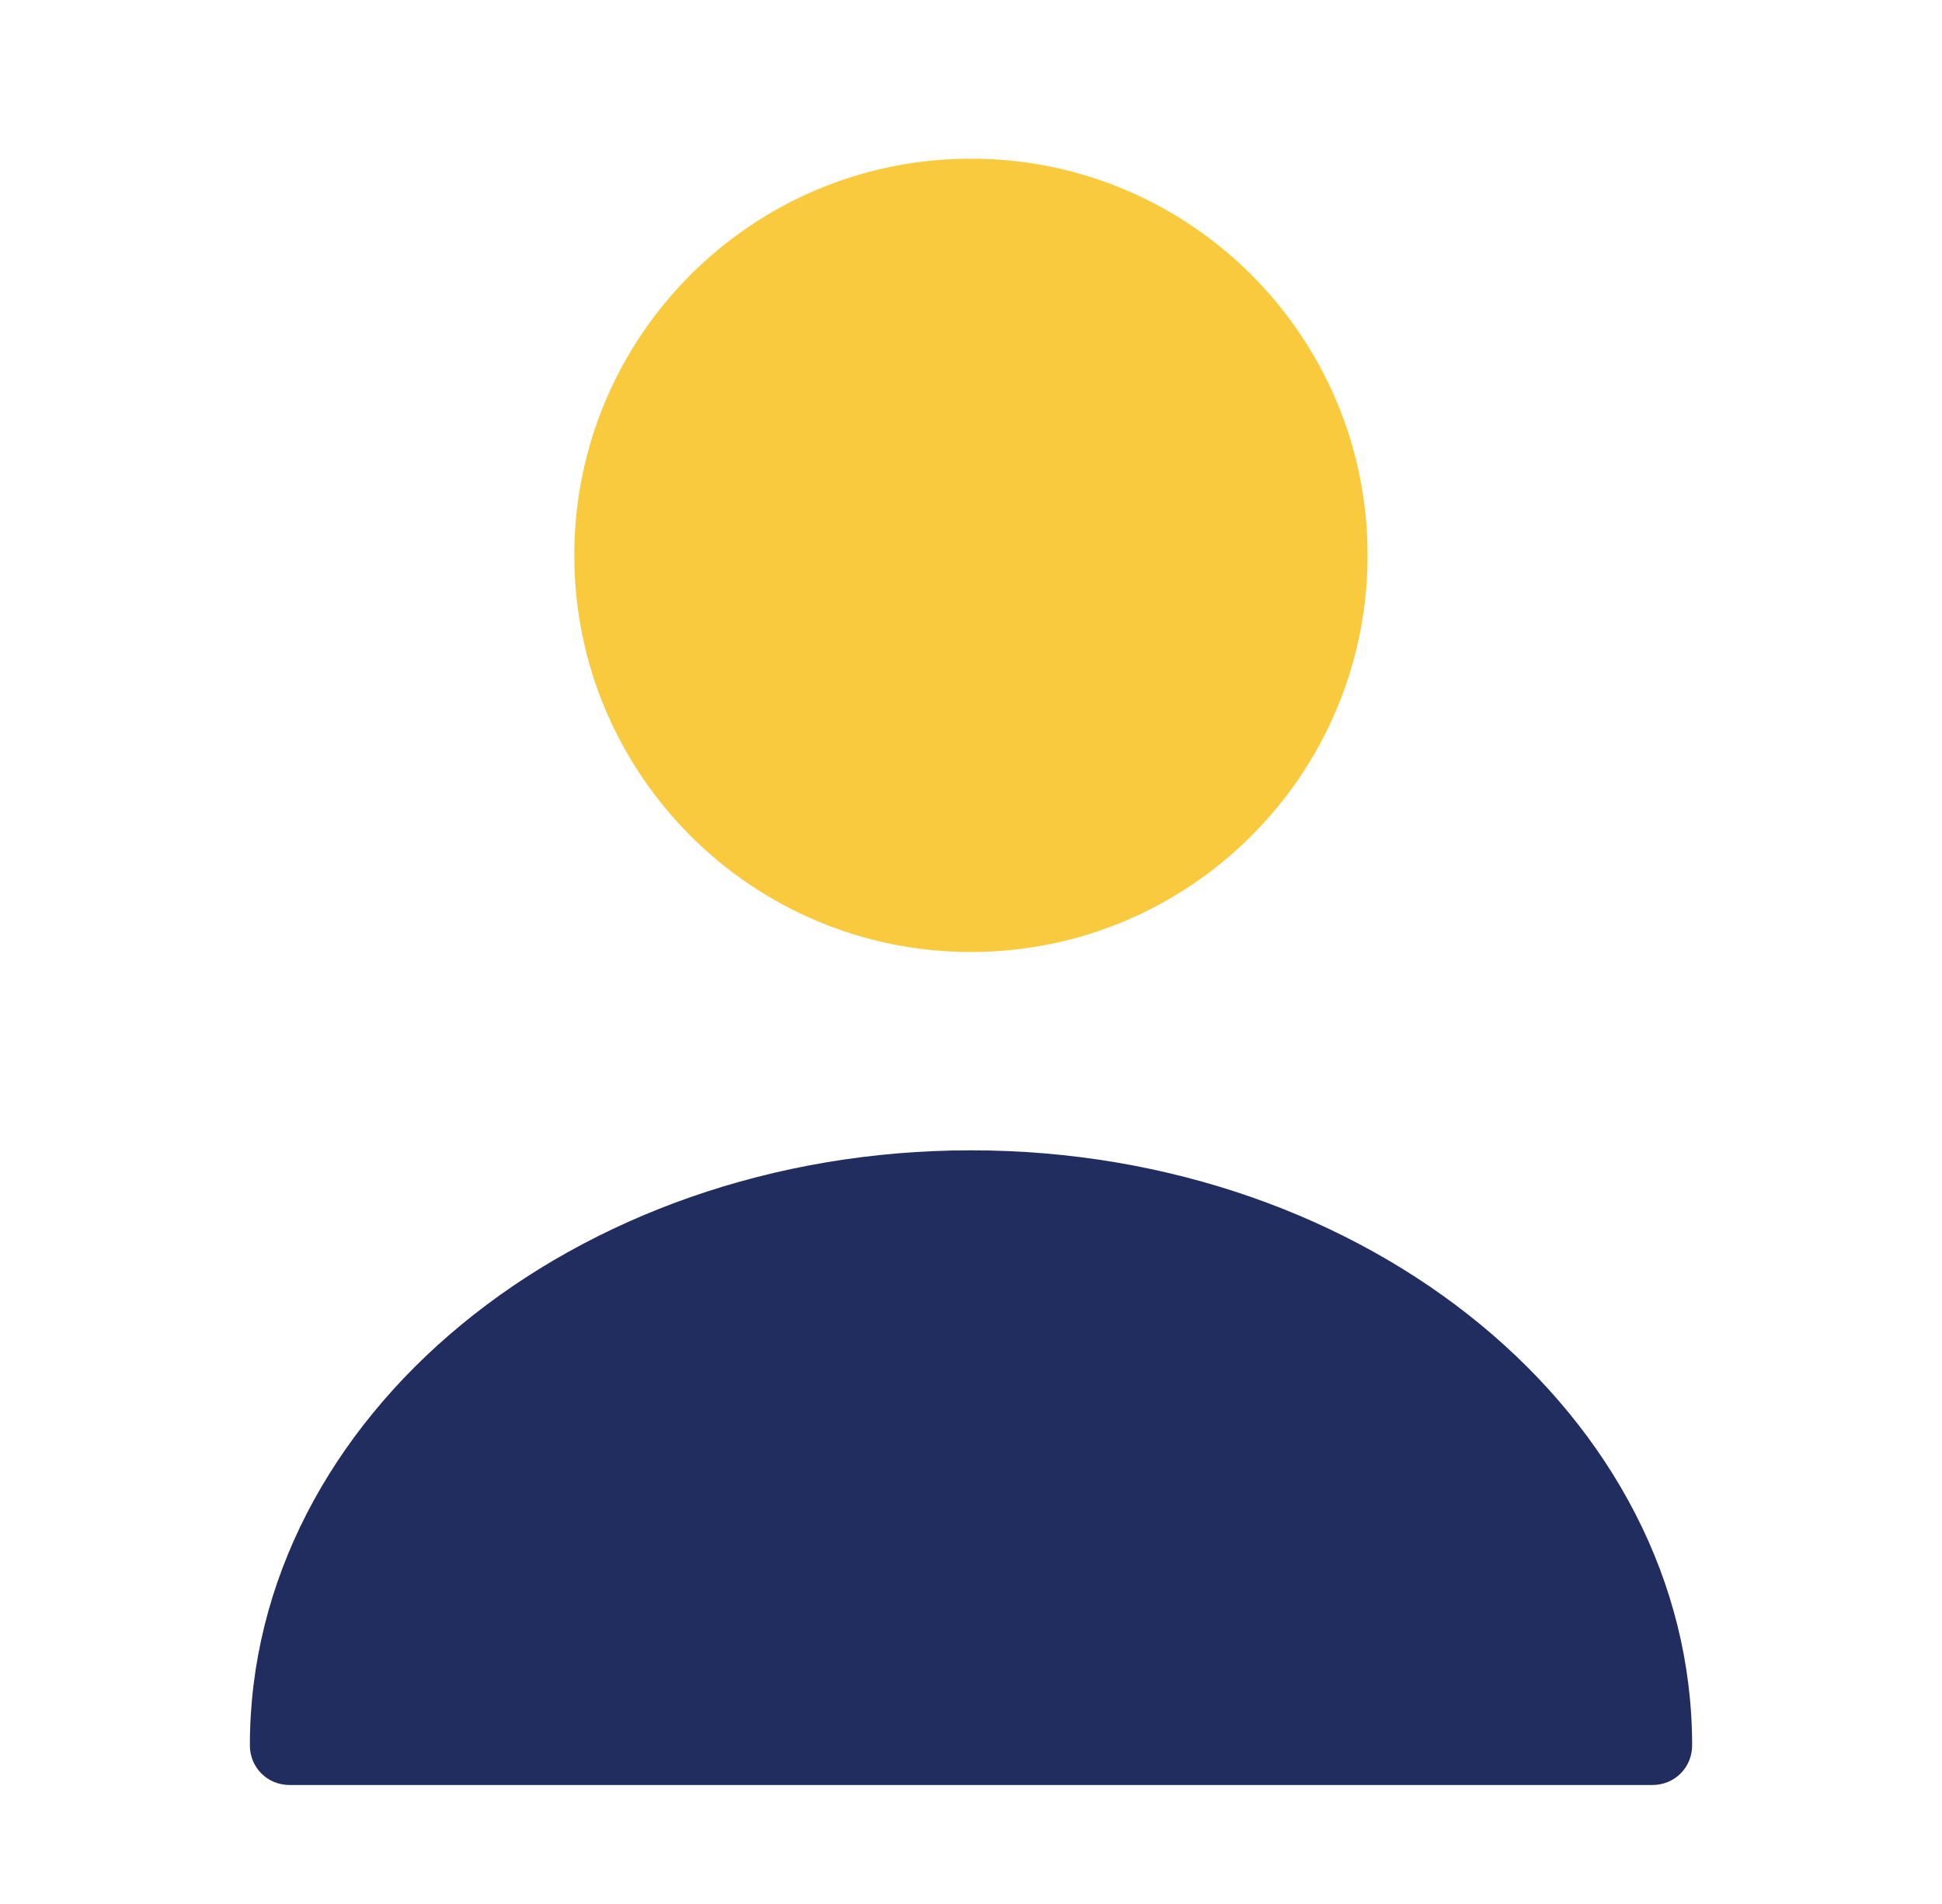<svg width="51" height="50" viewBox="0 0 51 50" fill="none" xmlns="http://www.w3.org/2000/svg">
<path d="M25.499 25C31.252 25 35.915 20.336 35.915 14.583C35.915 8.83 31.252 4.167 25.499 4.167C19.746 4.167 15.082 8.83 15.082 14.583C15.082 20.336 19.746 25 25.499 25Z" fill="#FACA3E"/>
<path d="M25.5 30.208C15.062 30.208 6.562 37.208 6.562 45.833C6.562 46.417 7.021 46.875 7.604 46.875H43.396C43.979 46.875 44.438 46.417 44.438 45.833C44.438 37.208 35.938 30.208 25.5 30.208Z" fill="#212C5F"/>
</svg>
